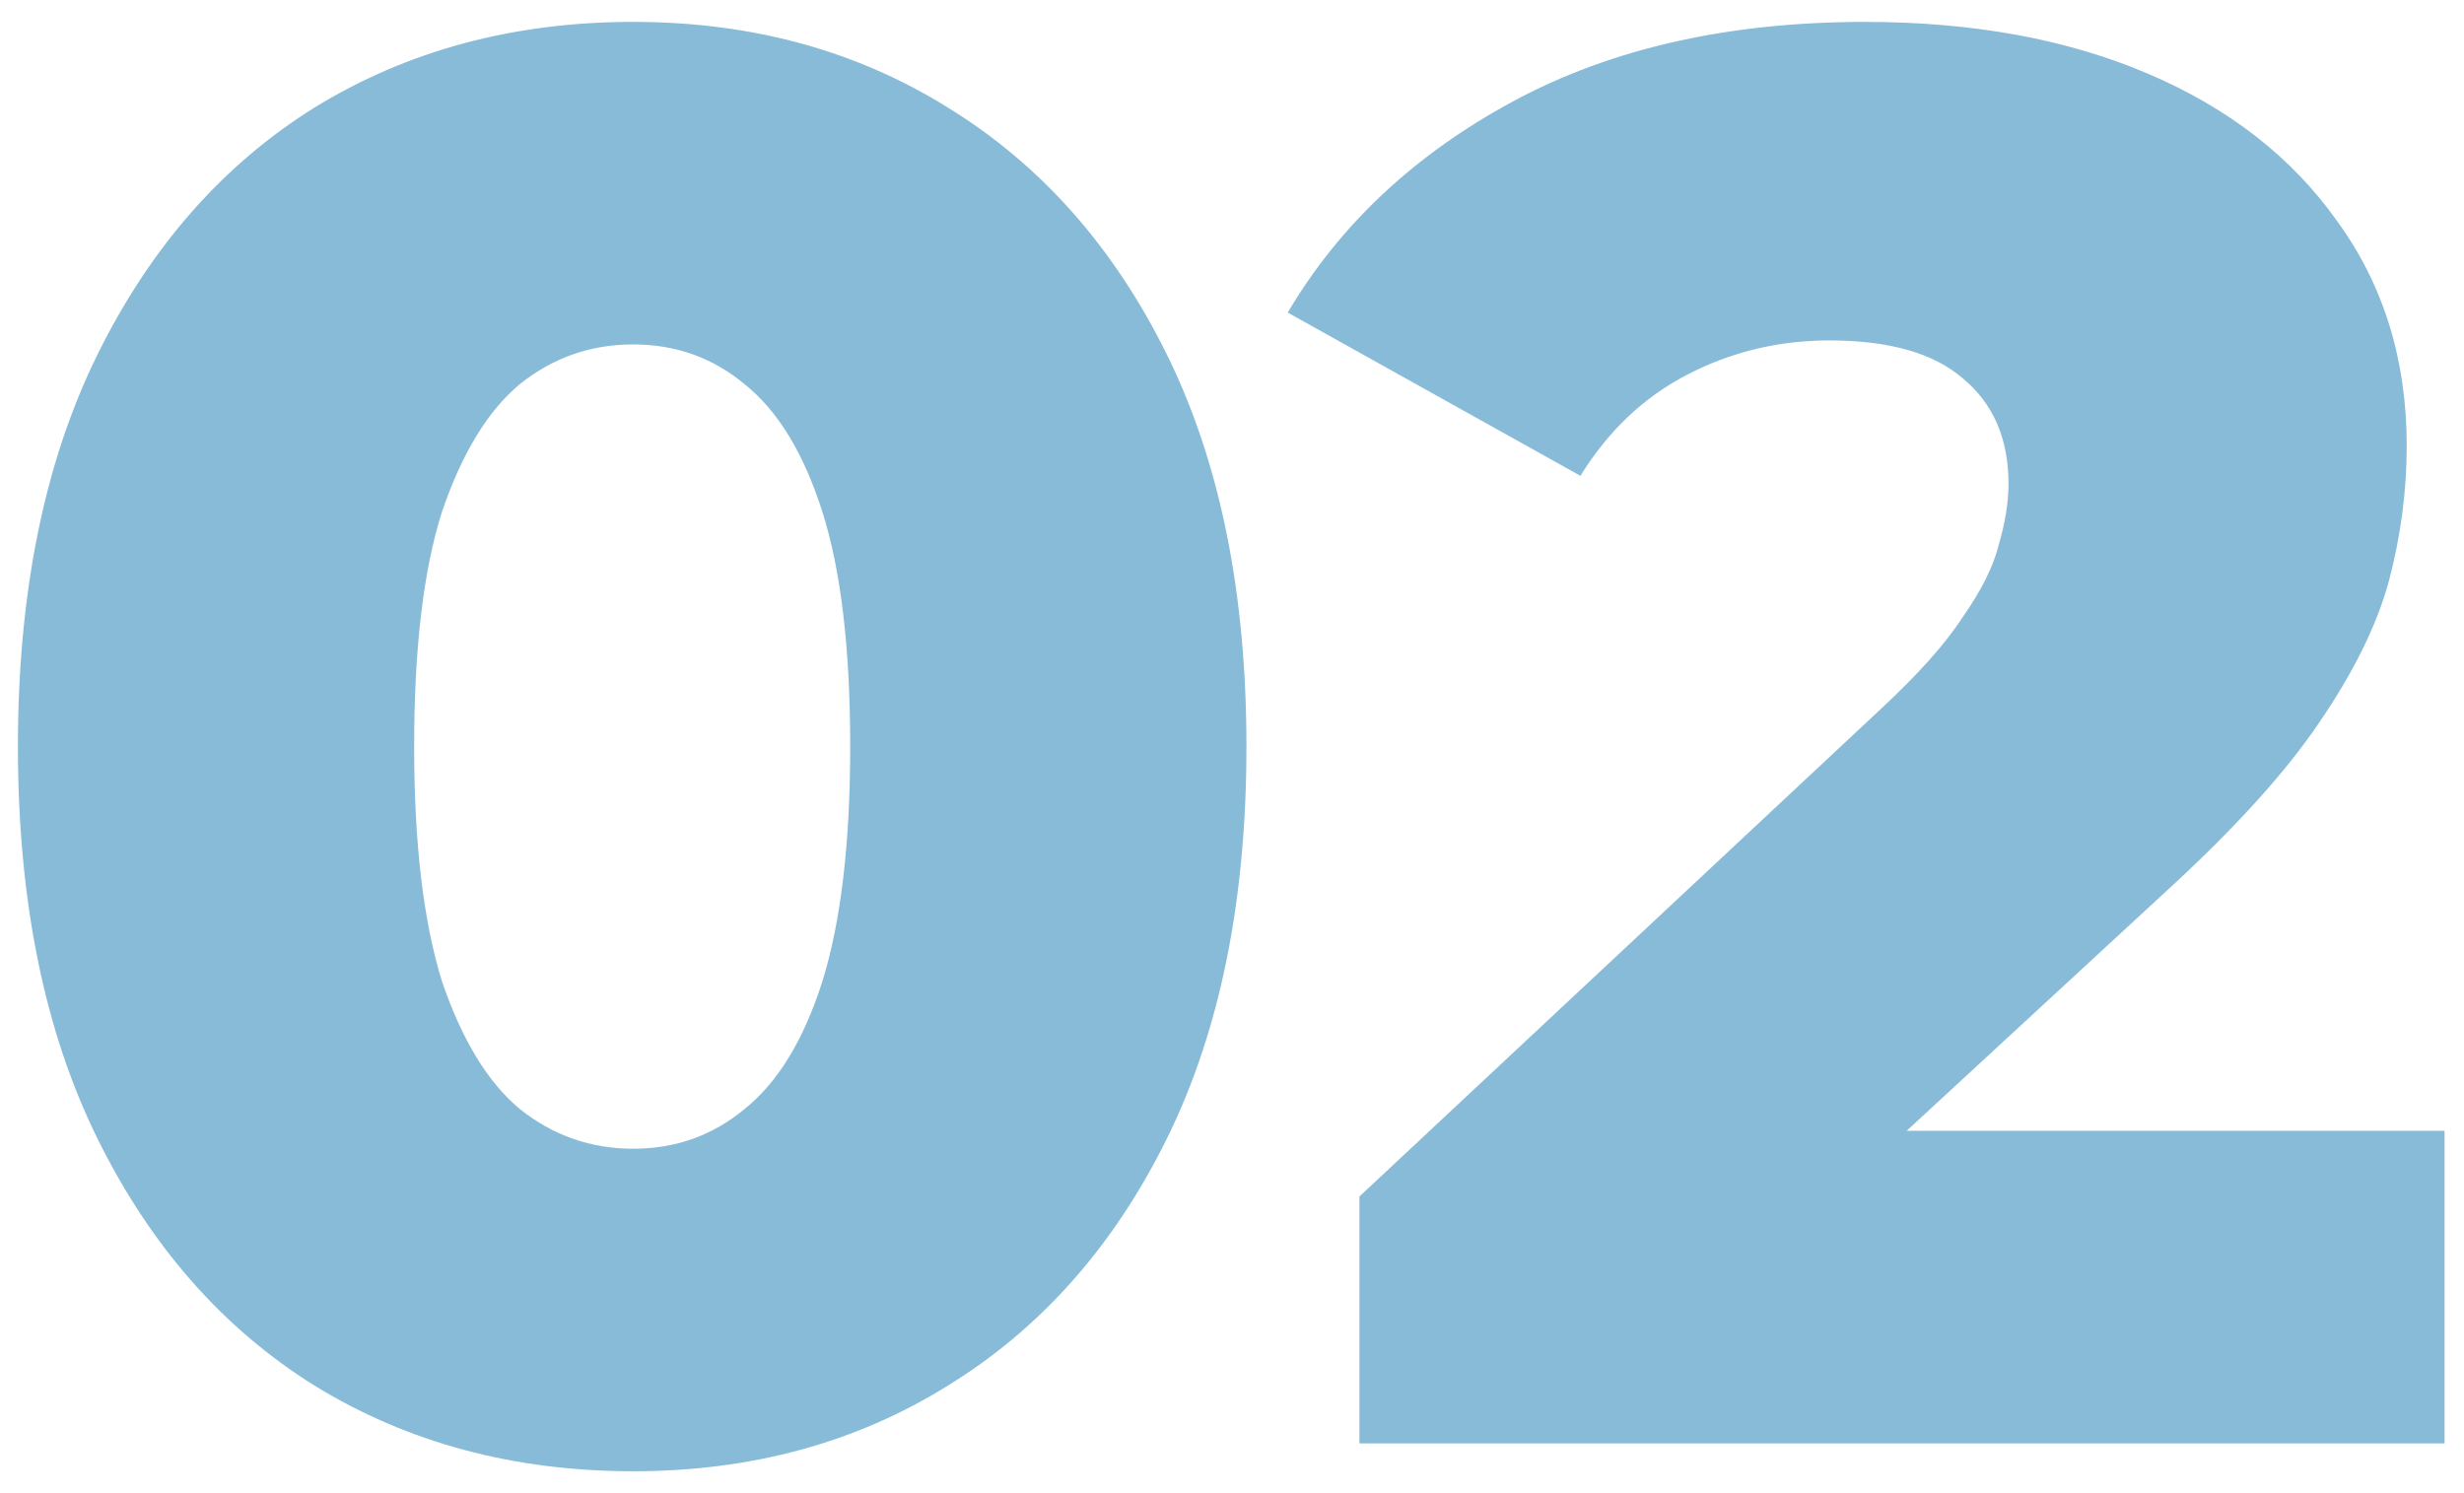<svg width="99" height="60" viewBox="0 0 99 60" fill="none" xmlns="http://www.w3.org/2000/svg">
<path d="M25.44 59.12C20.64 59.12 16.373 57.973 12.64 55.68C8.96 53.387 6.053 50.08 3.92 45.76C1.787 41.44 0.72 36.187 0.72 30C0.72 23.813 1.787 18.56 3.92 14.24C6.053 9.92 8.96 6.613 12.64 4.32C16.373 2.027 20.64 0.88 25.44 0.88C30.187 0.88 34.4 2.027 38.08 4.32C41.813 6.613 44.747 9.92 46.88 14.24C49.013 18.56 50.08 23.813 50.08 30C50.08 36.187 49.013 41.44 46.88 45.76C44.747 50.08 41.813 53.387 38.08 55.68C34.4 57.973 30.187 59.12 25.44 59.12ZM25.44 46.16C27.147 46.16 28.64 45.627 29.92 44.56C31.253 43.493 32.293 41.787 33.04 39.44C33.787 37.04 34.16 33.893 34.16 30C34.16 26.053 33.787 22.907 33.04 20.56C32.293 18.213 31.253 16.507 29.92 15.44C28.64 14.373 27.147 13.84 25.44 13.84C23.733 13.84 22.213 14.373 20.88 15.44C19.6 16.507 18.56 18.213 17.76 20.56C17.013 22.907 16.64 26.053 16.64 30C16.64 33.893 17.013 37.04 17.76 39.44C18.56 41.787 19.6 43.493 20.88 44.56C22.213 45.627 23.733 46.16 25.44 46.16ZM54.619 58V48.08L75.579 28.48C77.072 27.093 78.165 25.867 78.859 24.8C79.605 23.733 80.085 22.773 80.299 21.92C80.565 21.013 80.699 20.187 80.699 19.44C80.699 17.627 80.085 16.213 78.859 15.2C77.685 14.187 75.899 13.68 73.499 13.68C71.472 13.68 69.579 14.133 67.819 15.04C66.059 15.947 64.619 17.307 63.499 19.12L51.739 12.56C53.819 9.04 56.832 6.213 60.779 4.08C64.725 1.947 69.445 0.88 74.939 0.88C79.259 0.88 83.045 1.573 86.299 2.96C89.552 4.347 92.085 6.32 93.899 8.88C95.765 11.44 96.699 14.453 96.699 17.92C96.699 19.733 96.459 21.547 95.979 23.36C95.499 25.12 94.565 27.013 93.179 29.04C91.845 31.013 89.845 33.227 87.179 35.68L70.539 51.04L67.899 45.44H98.219V58H54.619Z" fill="#1178B2" fill-opacity="0.5"/>
</svg>
